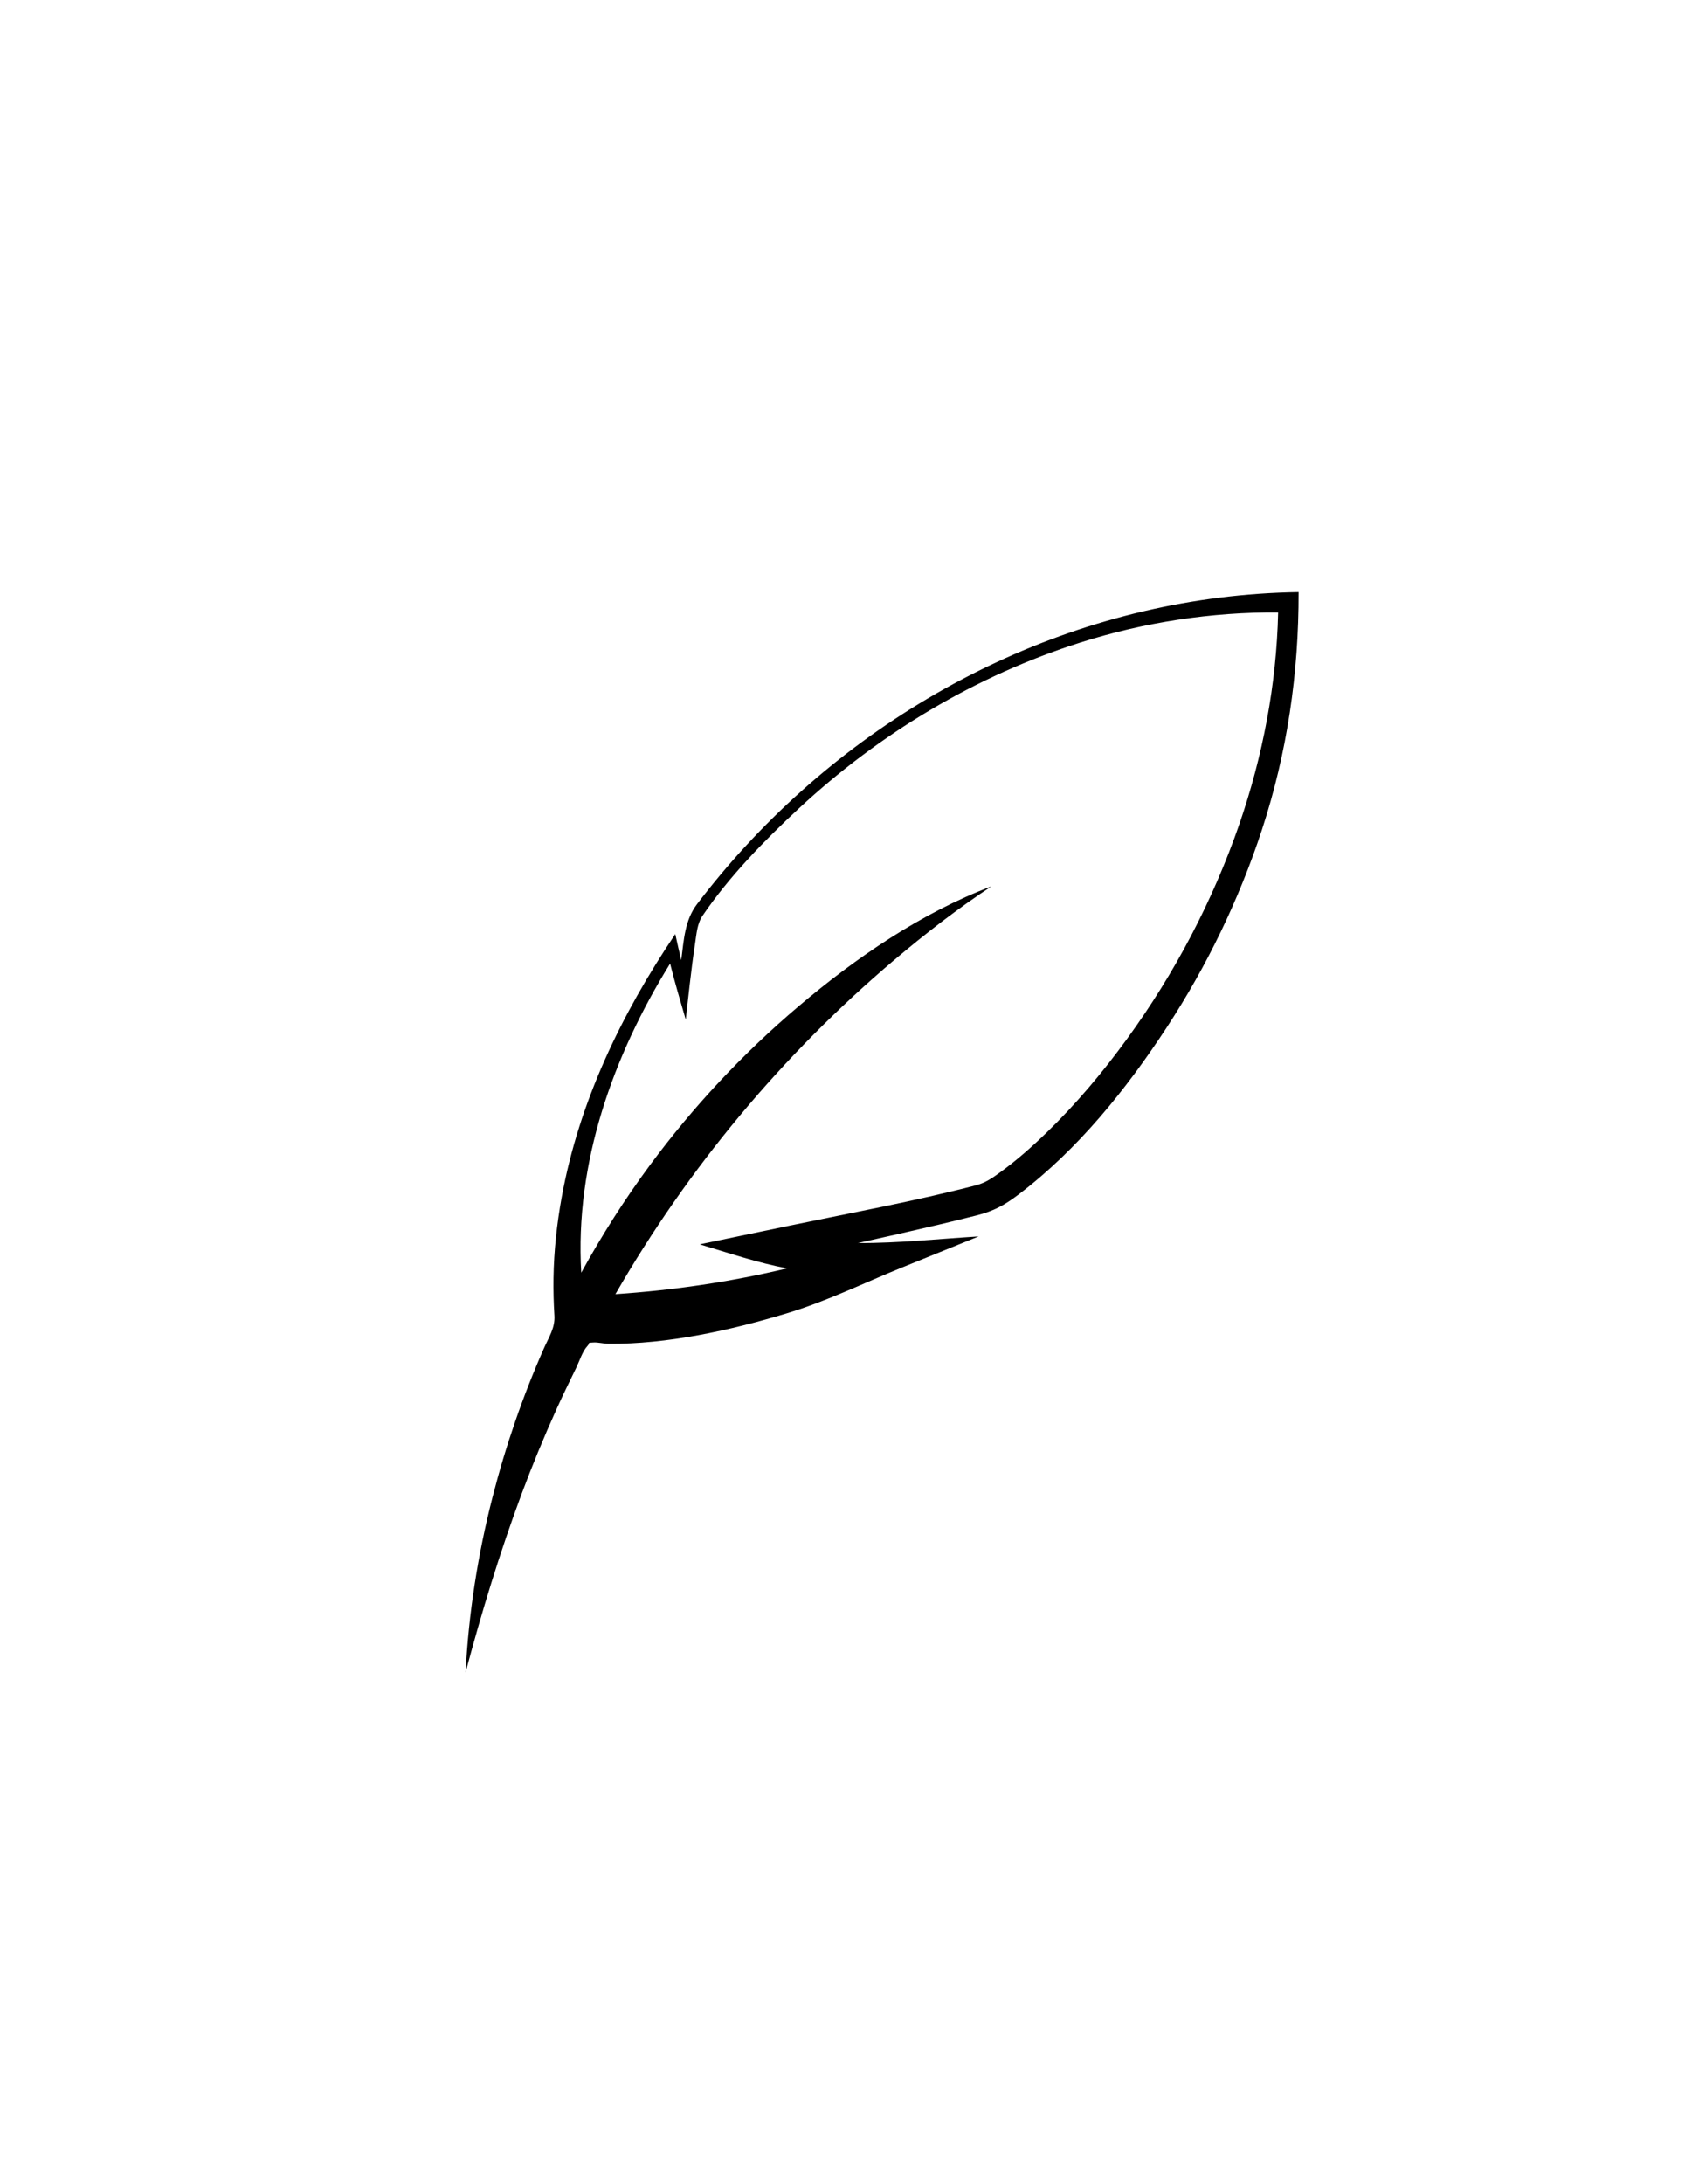 <?xml version="1.0" ?>
<svg xmlns="http://www.w3.org/2000/svg" xmlns:ev="http://www.w3.org/2001/xml-events" xmlns:graph="http://ns.adobe.com/Graphs/1.0/" xmlns:i="http://ns.adobe.com/AdobeIllustrator/10.0/" xmlns:x="http://ns.adobe.com/Extensibility/1.0/" xmlns:xlink="http://www.w3.org/1999/xlink" baseProfile="full" enable-background="new 0 0 156 156" height="600px" version="1.1" viewBox="0 0 156 156" width="463px" x="0px" xml:space="preserve" y="0px">
	<defs/>
	<path d="M 120.225,31.732 C 100.696,32.021 82.218,40.933 69.04,55.233 C 67.454,56.955 65.952,58.752 64.534,60.614 C 63.384,62.125 63.313,63.954 63.068,65.803 C 62.875,65.001 62.695,64.196 62.518,63.39 C 57.537,70.787 53.61,78.916 52.003,87.746 C 51.554,90.215 51.282,92.714 51.244,95.224 C 51.226,96.387 51.257,97.55 51.329,98.71 C 51.399,99.839 50.817,100.694 50.362,101.724 C 48.395,106.171 46.807,110.793 45.601,115.504 C 44.241,120.815 43.385,126.257 43.105,131.733 C 44.591,126.154 46.275,120.626 48.291,115.214 C 49.276,112.568 50.354,109.957 51.515,107.385 C 52.103,106.08 52.736,104.798 53.359,103.511 C 53.65,102.91 53.918,102.024 54.375,101.532 C 54.714,101.168 54.273,101.243 54.932,101.195 C 55.364,101.164 55.881,101.311 56.328,101.315 C 61.808,101.36 67.577,100.082 72.798,98.509 C 76.547,97.38 80.008,95.673 83.502,94.257 C 85.87,93.298 88.237,92.337 90.604,91.377 C 86.893,91.606 83.148,92.008 79.429,91.988 C 81.872,91.453 84.317,90.897 86.753,90.325 C 87.964,90.04 89.177,89.745 90.383,89.44 C 92.014,89.029 93.004,88.482 94.334,87.471 C 99.808,83.309 104.27,77.762 108.014,72.038 C 111.729,66.36 114.723,60.173 116.835,53.724 C 119.172,46.587 120.244,39.233 120.225,31.732 L 120.225,31.732 M 91.079,86.476 C 91.062,86.486 91.049,86.494 91.079,86.476 L 91.079,86.476 M 114.742,53.207 C 112.293,60.294 108.759,67.019 104.35,73.08 C 102.103,76.17 99.638,79.11 96.893,81.768 C 95.541,83.077 94.118,84.34 92.595,85.444 C 91.789,86.029 91.234,86.418 90.288,86.663 C 84.753,88.101 78.876,89.183 73.159,90.368 C 70.367,90.947 67.576,91.527 64.783,92.11 C 67.459,92.903 70.127,93.822 72.875,94.334 C 67.64,95.586 62.343,96.362 56.976,96.722 C 63.709,85.017 72.481,74.514 82.788,65.789 C 85.663,63.356 88.642,61.05 91.785,58.971 C 85.248,61.452 79.211,65.598 73.905,70.099 C 68.785,74.443 64.179,79.36 60.187,84.759 C 57.838,87.935 55.717,91.271 53.814,94.733 C 53.205,84.605 56.761,74.636 62.039,66.121 C 62.472,67.863 62.985,69.581 63.487,71.304 C 63.608,70.222 63.727,69.14 63.854,68.061 C 64.001,66.798 64.157,65.536 64.349,64.28 C 64.486,63.386 64.535,62.437 65.05,61.681 C 67.531,58.038 70.753,54.738 73.97,51.749 C 81.427,44.822 90.297,39.487 100.012,36.403 C 105.91,34.53 112.143,33.569 118.332,33.615 C 118.181,40.281 116.914,46.907 114.742,53.207 C 112.462,59.805 116.915,46.903 114.742,53.207" fill="#000000"/>
</svg>

